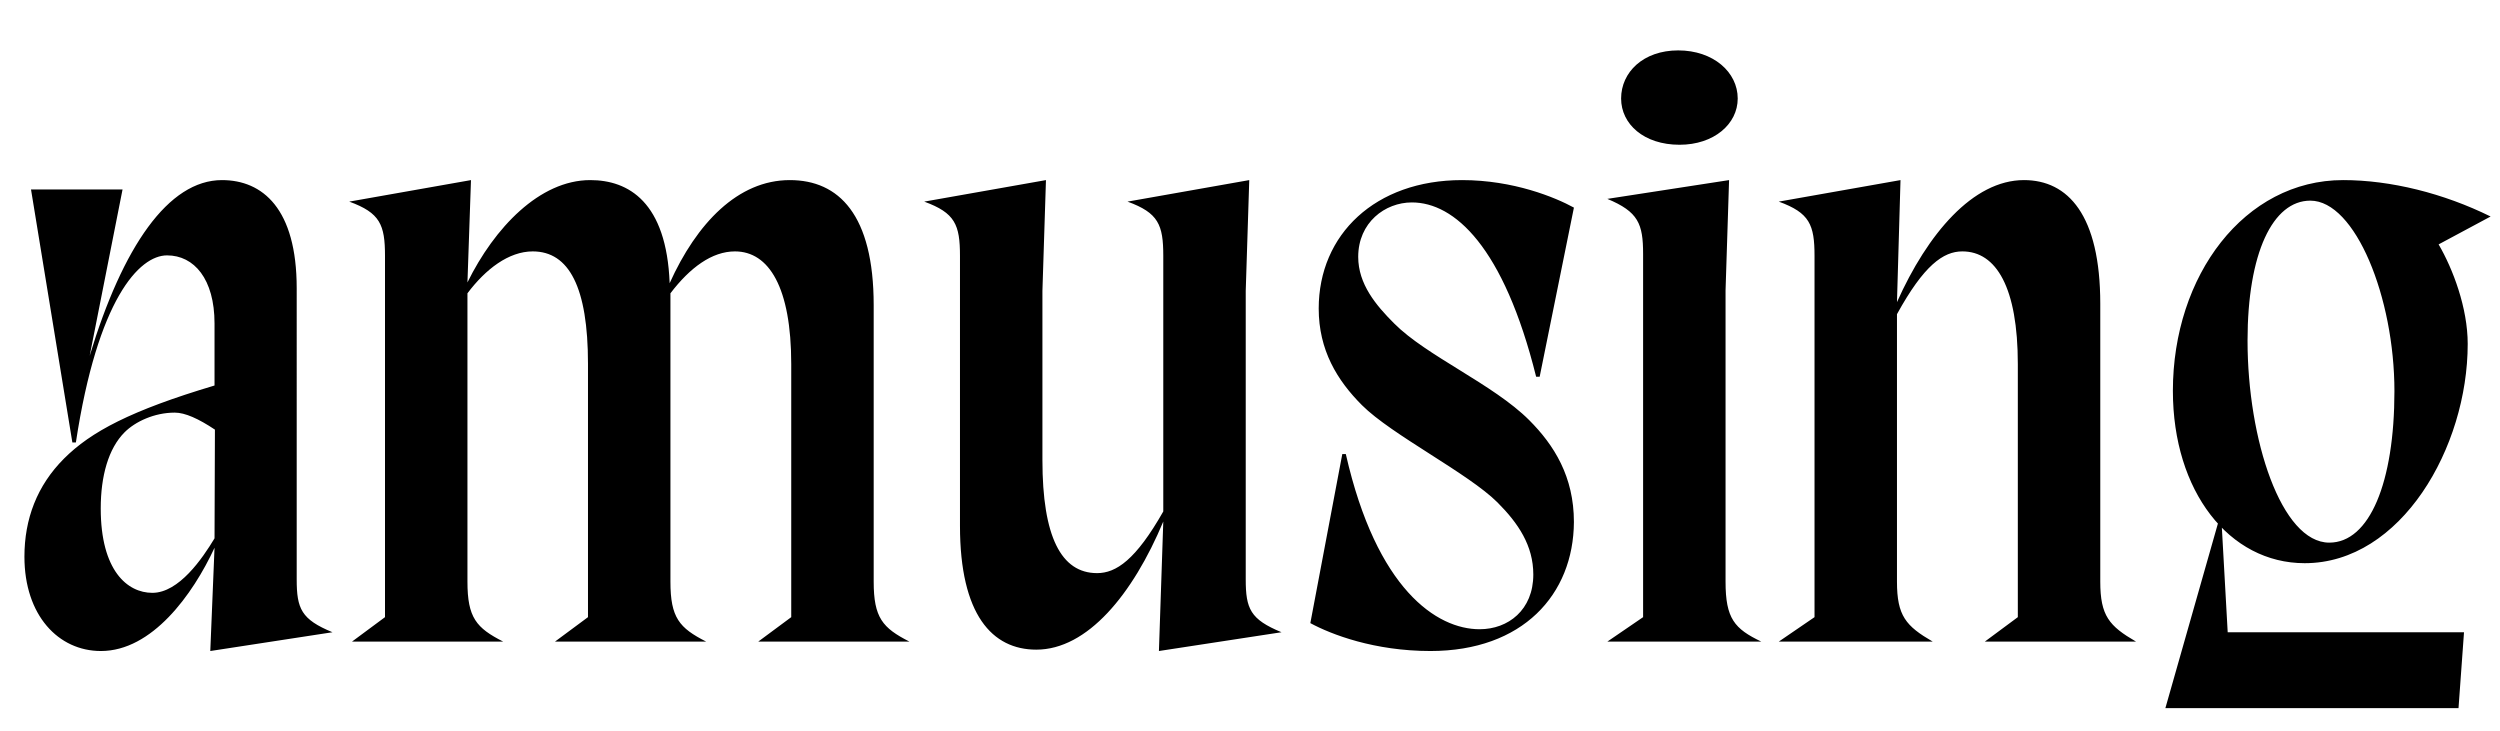 <svg width="3760" height="1100.002" xmlns="http://www.w3.org/2000/svg"><path d="M323.24 646.152l-.59 163.52c-18.17 30.24-53.52 81.96-93.52 81.96-37.61 0-77.63-33.41-77.63-126.89 0-48.81 11.52-90.24 35.91-114.63 15.98-15.98 44.7-29.54 75.42-29.54 15.41 0 35.58 9.02 60.41 25.58zm123-212.61c0-119.69-51.24-162.67-112.41-162.67-80.63 0-149.31 100.26-198.96 264.28l49.43-250.15H46.65l62.18 380.43h5.3c32.67-215.3 95.22-281.34 137.11-281.34 40.76 0 71.41 35.58 71.41 102.34v93.37c-125.97 37.59-186.04 69.59-226.22 109.77-40.86 40.86-59.69 91.15-59.69 147.65 0 88.5 51.3 141.91 115.04 141.91 76.76 0 138-84.41 170.87-155.28l-6.37 155.28 183.76-28.24c-46.91-19.37-53.8-35.26-53.8-79.59zm132.8 494.66l-49.67 36.8h227.48c-40.46-20.61-53.81-35.91-53.81-90.15v-433.74c27.33-36.35 62.11-63 98.18-63 54.71 0 83.11 54.09 83.11 168.93v381.16l-49.68 36.8h227.48c-40.46-20.61-53.8-35.91-53.8-90.15v-433.74c29.5-38.7 62.52-63 97-63 51.19 0 84.69 54.09 84.69 169.52v380.57l-49.67 36.8h227.48c-40.46-20.61-53.81-35.91-53.81-90.15v-415.76c0-136.26-52.43-188.22-126.17-188.22-77.98 0-140 64.78-180.7 155.06-4.69-122.1-61.89-155.06-119.39-155.06-76.15 0-144.24 71.67-184.72 153.89l5.31-153.89-183.11 32.37c46.5 16.89 53.8 34.85 53.8 81.65zm988.76-490.77v254.61c0 115.03 28.13 169.94 82.22 169.94 28.68 0 58.24-20.02 99.55-92.76v-384.33c0-46.8-7.31-64.76-53.81-81.65l183.11-32.37-5.3 166.56v433.87c0 44.33 6.89 60.22 53.8 79.59l-184.35 28.24 6.55-194.74c-45.9 109.76-114.27 192.68-191 192.68-66.22 0-114.77-52.37-114.77-186.16v-406.02c0-46.8-7.3-64.76-53.8-81.65l183.11-32.37zm451 245.53l-48.06 254.21c31.61 17.13 96.35 41.96 180.63 41.96 138.63 0 215.2-84.83 215.78-194.02 0-68.2-29.69-115.65-67.32-153.28-54-54-154.68-96.59-203.2-145.53-27.2-27.19-53.89-59-53.89-99.95 0-51.7 40.37-81.89 80.69-81.89 63.83 0 138.09 66.02 186.92 262.17h5.3l51.52-254.39c-28.08-15.37-90.82-41.37-168.28-41.37-130.43 0-215.56 81.74-215.56 193.2 0 62.54 27.76 108.02 65.1 145.36 44.5 44.5 160.14 102.59 203.77 146.22 31.32 31.33 53.89 64.94 53.89 108.42 0 53.34-37.79 82.3-80.74 82.3-64.37 0-154.98-59.83-201.24-263.41zm452.42 245.24v-546.2c0-45.57-7.31-63.52-53.81-82.89l183.11-28.24-5.3 165.87v438.11c0 55.48 13.35 70.78 53.8 90.15h-231.61zm54.82-710.48c-53.67 0-87.89-31.09-87.89-69.55 0-39.63 33.39-72.37 85.83-72.37 52.85 0 89.54 32.74 89.54 72.37 0 38.46-35.87 69.55-87.48 69.55zm203 710.48l-53.8 36.8h231.61c-40.46-23.5-53.81-38.8-53.81-90.15v-402.33c40.48-73.56 69.63-94.41 98.31-94.41 51.19 0 83.45 54.5 83.45 169.52v380.57l-49.67 36.8h227.48c-40.46-23.5-53.81-38.8-53.81-90.15v-417.83c0-133.78-48.54-186.15-114.76-186.15-76.74 0-145.11 80.85-191 183.54l5.31-183.54-183.11 32.37c46.5 16.89 53.8 34.85 53.8 81.65zm538.98-340.33c0 150.93 84.48 259.17 198.28 259.17 144.87 0 245.13-174.07 245.13-329.78 0-54.2-22.22-112.85-43.76-149.69l78.22-41.94c-70.87-34.98-150.43-54.76-221.91-54.76-148.26 0-255.96 143.33-255.96 317zm112.28-75.5c0-131.89 37.99-210.59 94.44-210.59 67.65 0 126.48 145.65 126.48 286.5 0 137.35-37.36 227.85-97.96 227.85-72.13 0-122.96-154.93-122.96-303.76zm317.31 552.63l8.26-114.02h-355.41l-10.05-179.98-83.67 294zm0 0"/></svg>